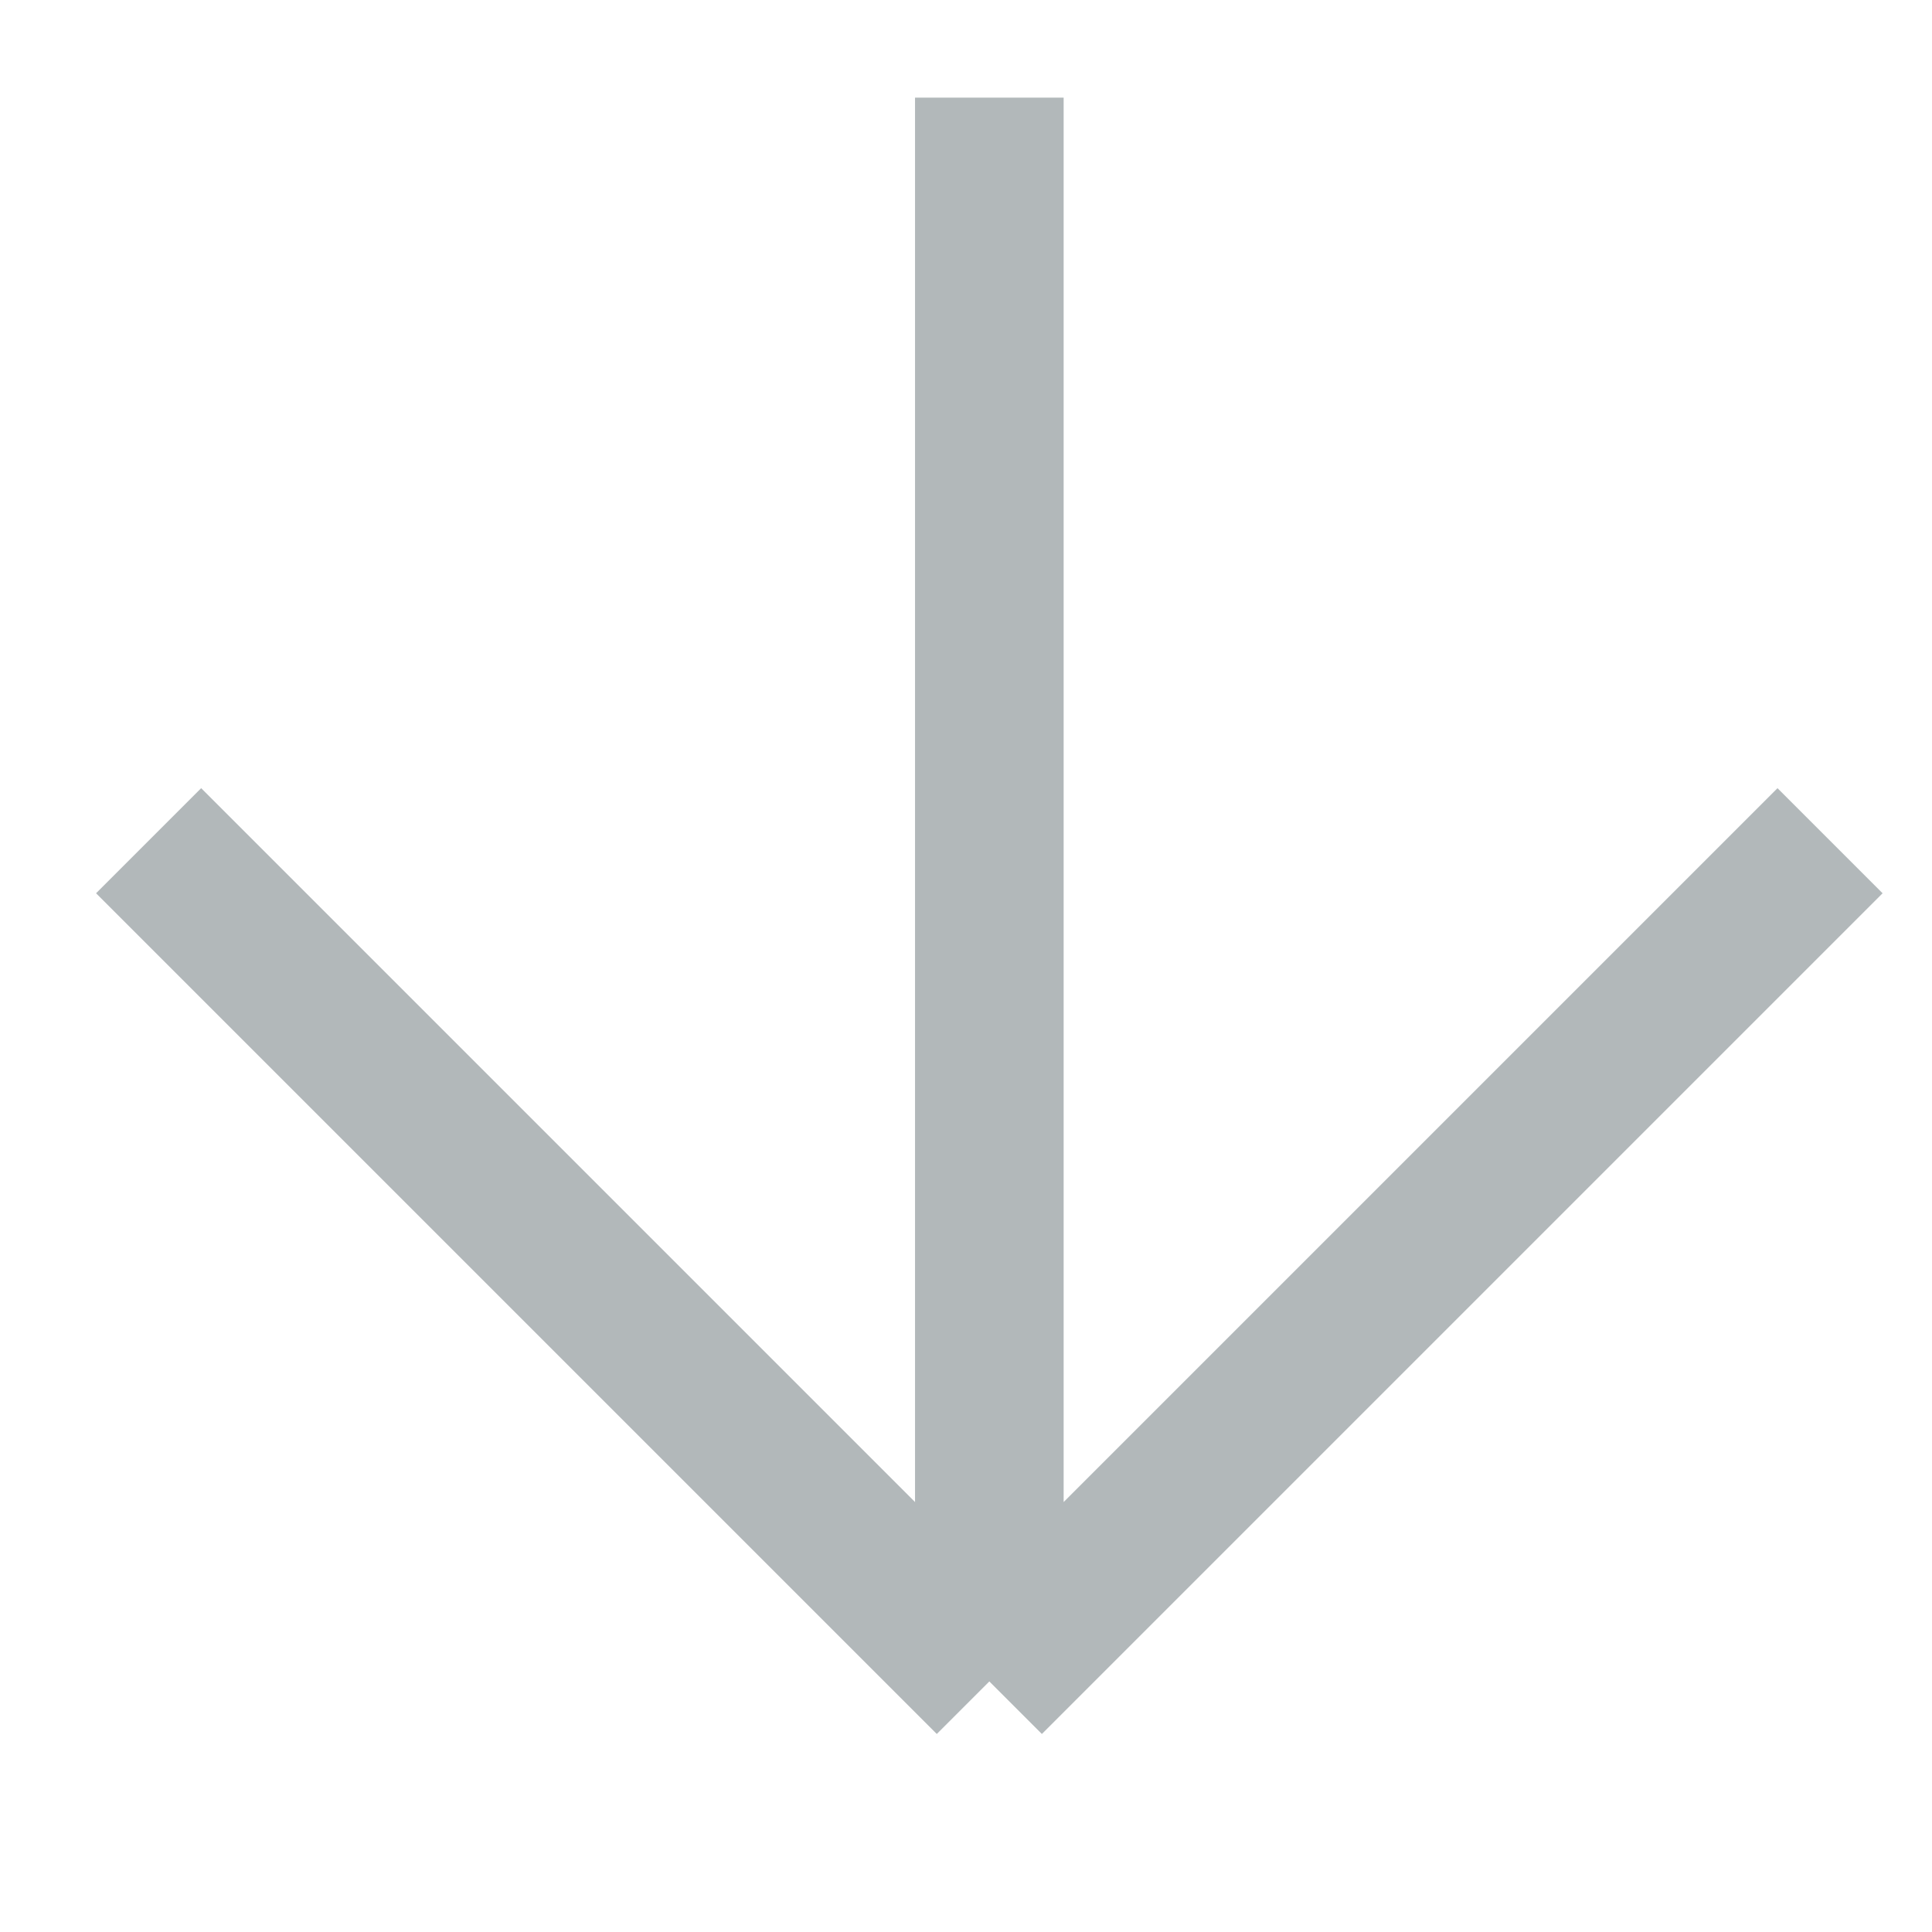 <svg width="13" height="13" viewBox="0 0 13 13" fill="none" xmlns="http://www.w3.org/2000/svg">
<path d="M1 5.657L6.657 11.314M6.657 11.314L12.314 5.657M6.657 11.314L6.657 0.657" stroke="#B2B8BA"/>
</svg>
